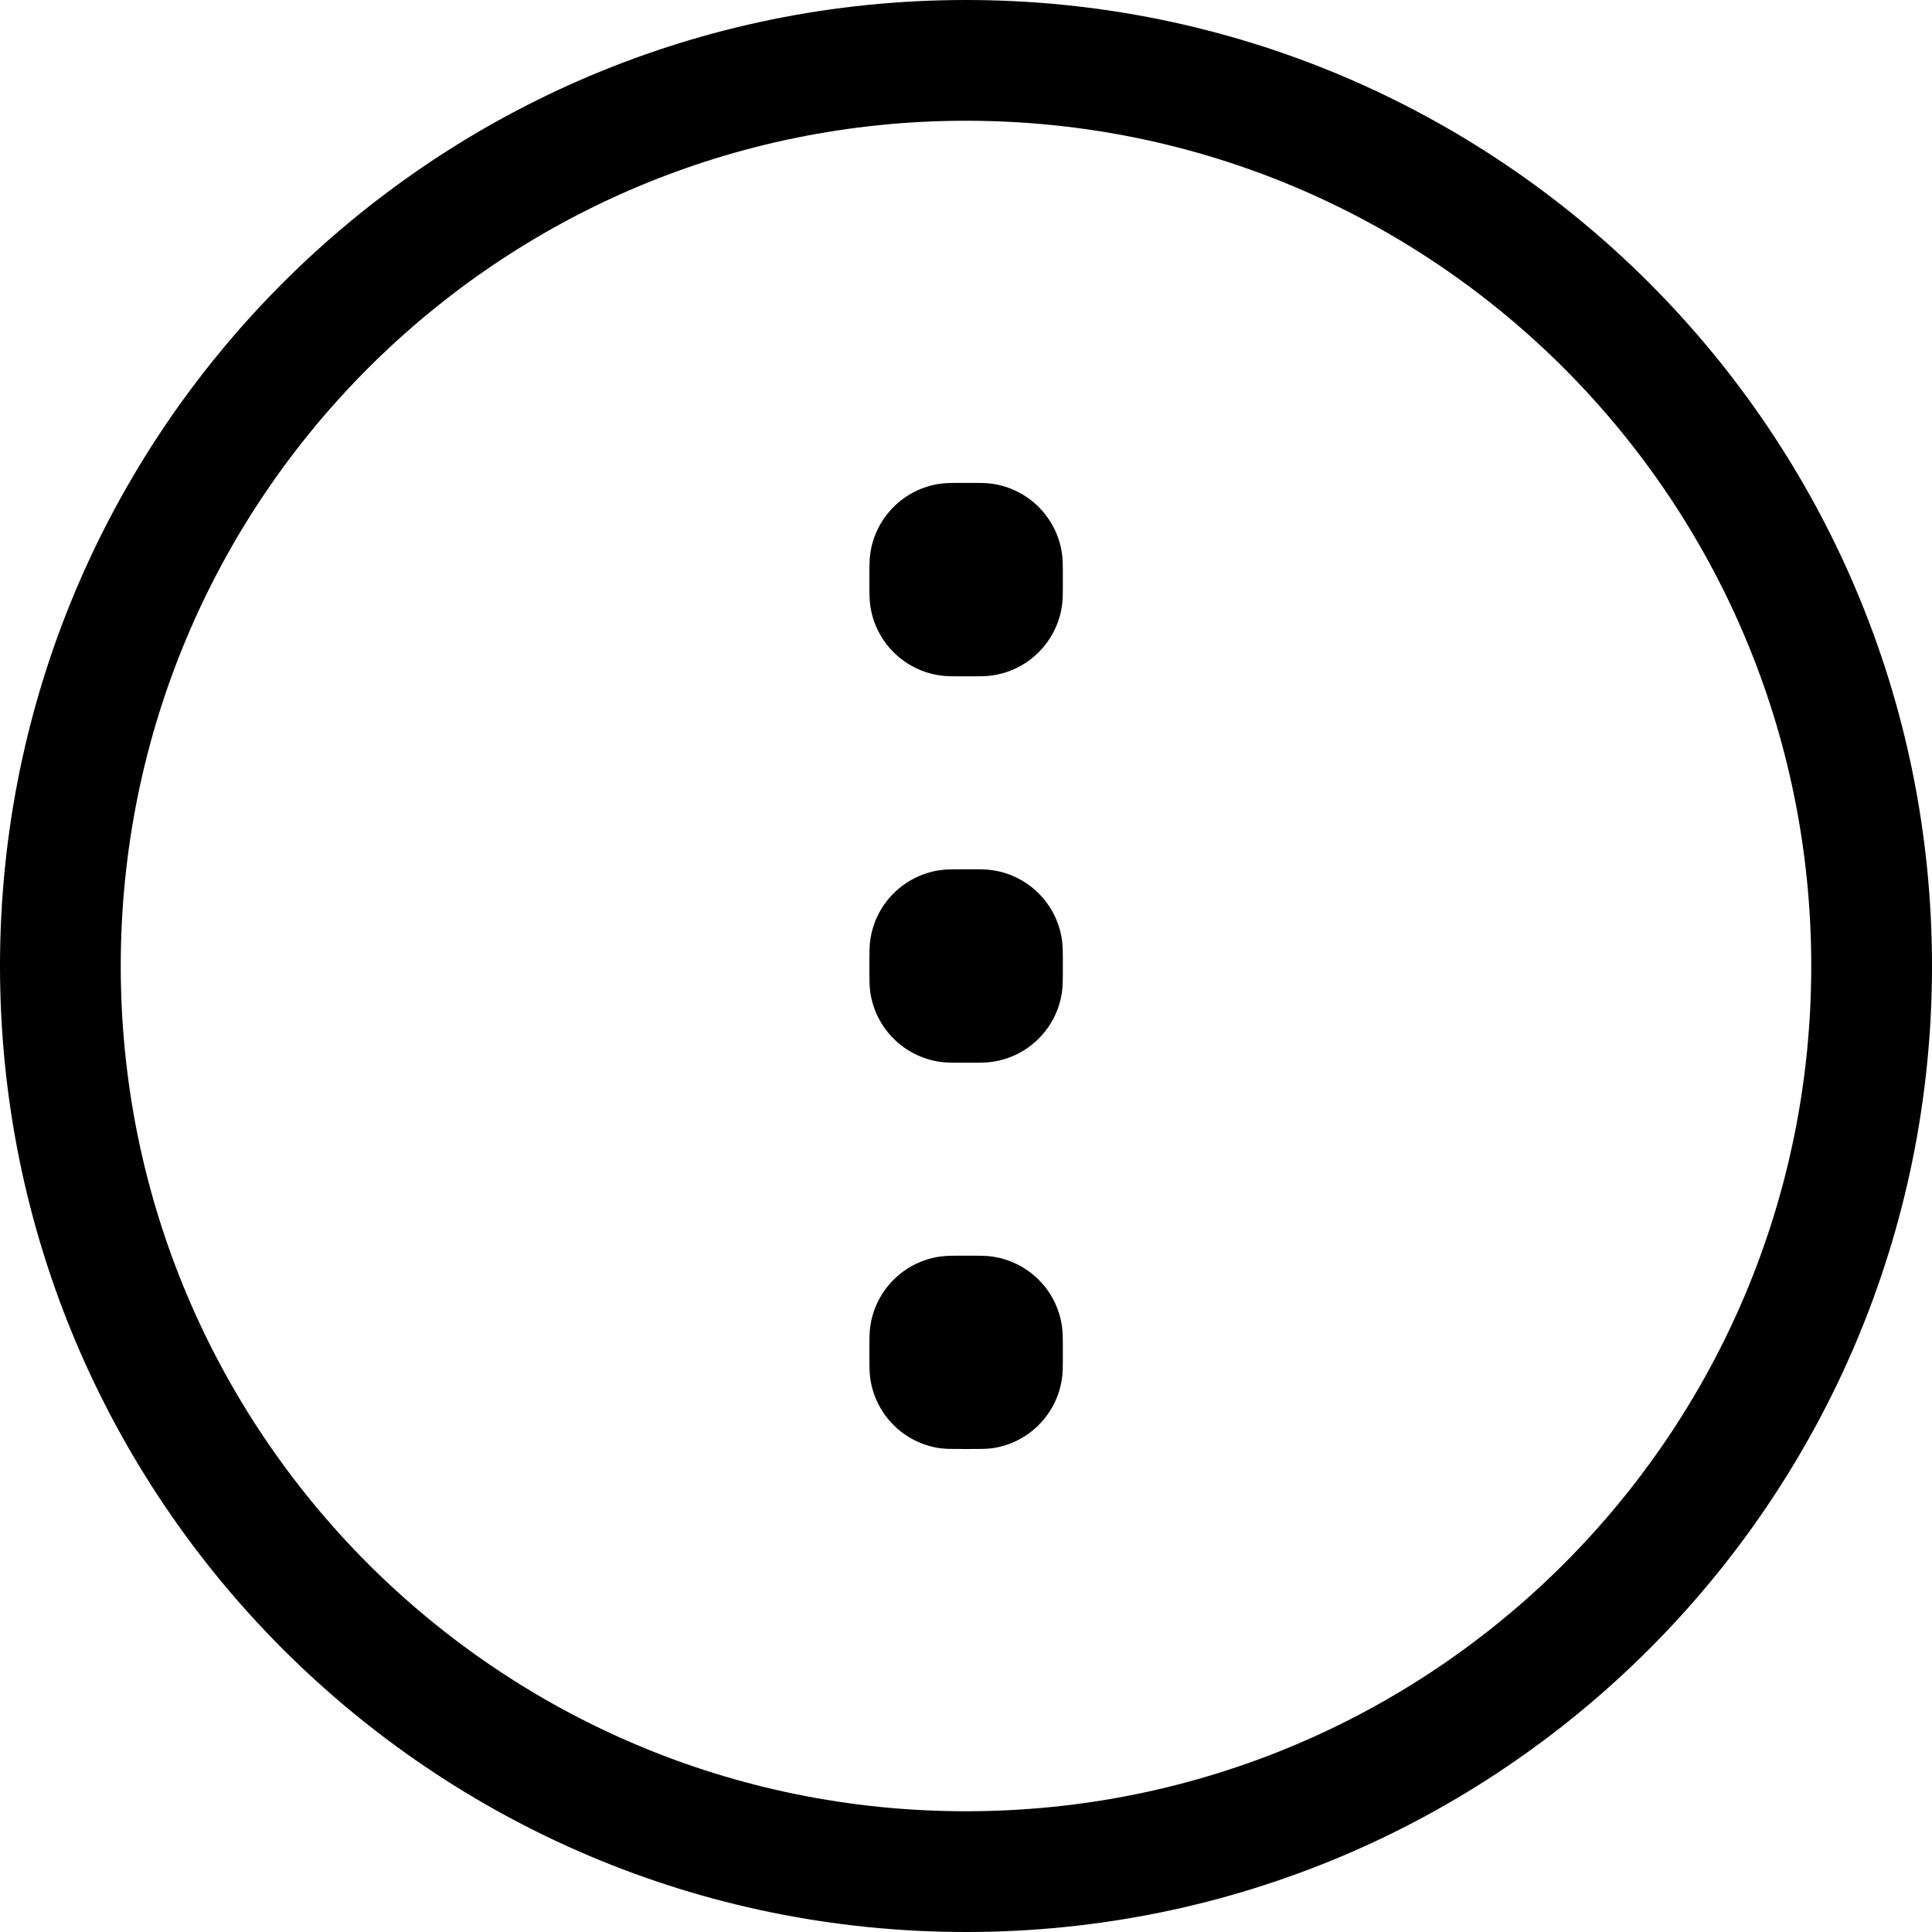 <svg viewBox="0 0 16 16" xmlns="http://www.w3.org/2000/svg"><path d="m8 15c3.87 0 7-3.13 7-7 0-3.87-3.13-7-7-7-3.87 0-7 3.13-7 7 0 3.87 3.13 7 7 7zm0 1c4.42 0 8-3.58 8-8 0-4.42-3.58-8-8-8-4.42 0-8 3.58-8 8 0 4.42 3.58 8 8 8z" clip-rule="evenodd" fill="#000" fill-rule="evenodd"/><path d="m7.2 4.8c0-0.111 0-0.167 0.007-0.214 0.042-0.301 0.279-0.538 0.58-0.58 0.047-0.007 0.102-0.007 0.214-0.007 0.111 0 0.167 0 0.214 0.007 0.301 0.042 0.538 0.279 0.58 0.58 0.007 0.047 0.007 0.102 0.007 0.214 0 0.111 0 0.167-0.007 0.214-0.042 0.301-0.279 0.538-0.58 0.58-0.047 0.007-0.102 0.007-0.214 0.007-0.111 0-0.167 0-0.214-0.007-0.301-0.042-0.538-0.279-0.58-0.58-0.007-0.047-0.007-0.102-0.007-0.214z" fill="#000"/><path d="m7.2 8c0-0.111 0-0.167 0.007-0.214 0.042-0.301 0.279-0.538 0.58-0.58 0.047-0.007 0.102-0.007 0.214-0.007 0.111 0 0.167 0 0.214 0.007 0.301 0.042 0.538 0.279 0.58 0.58 0.007 0.047 0.007 0.102 0.007 0.214 0 0.111 0 0.167-0.007 0.214-0.042 0.301-0.279 0.538-0.58 0.58-0.047 0.007-0.102 0.007-0.214 0.007-0.111 0-0.167 1e-5 -0.214-0.007-0.301-0.042-0.538-0.279-0.58-0.58-0.007-0.047-0.007-0.102-0.007-0.214z" fill="#000"/><path d="m7.2 11.2c0-0.111 0-0.167 0.007-0.214 0.042-0.301 0.279-0.538 0.58-0.58 0.047-0.007 0.102-0.007 0.214-0.007 0.111 0 0.167 0 0.214 0.007 0.301 0.042 0.538 0.278 0.58 0.58 0.007 0.047 0.007 0.102 0.007 0.214 0 0.112 0 0.167-0.007 0.214-0.042 0.301-0.279 0.538-0.58 0.58-0.047 0.006-0.102 0.006-0.214 0.006-0.111 0-0.167 0-0.214-0.006-0.301-0.042-0.538-0.278-0.58-0.58-0.007-0.047-0.007-0.102-0.007-0.214z" fill="#000"/></svg>
